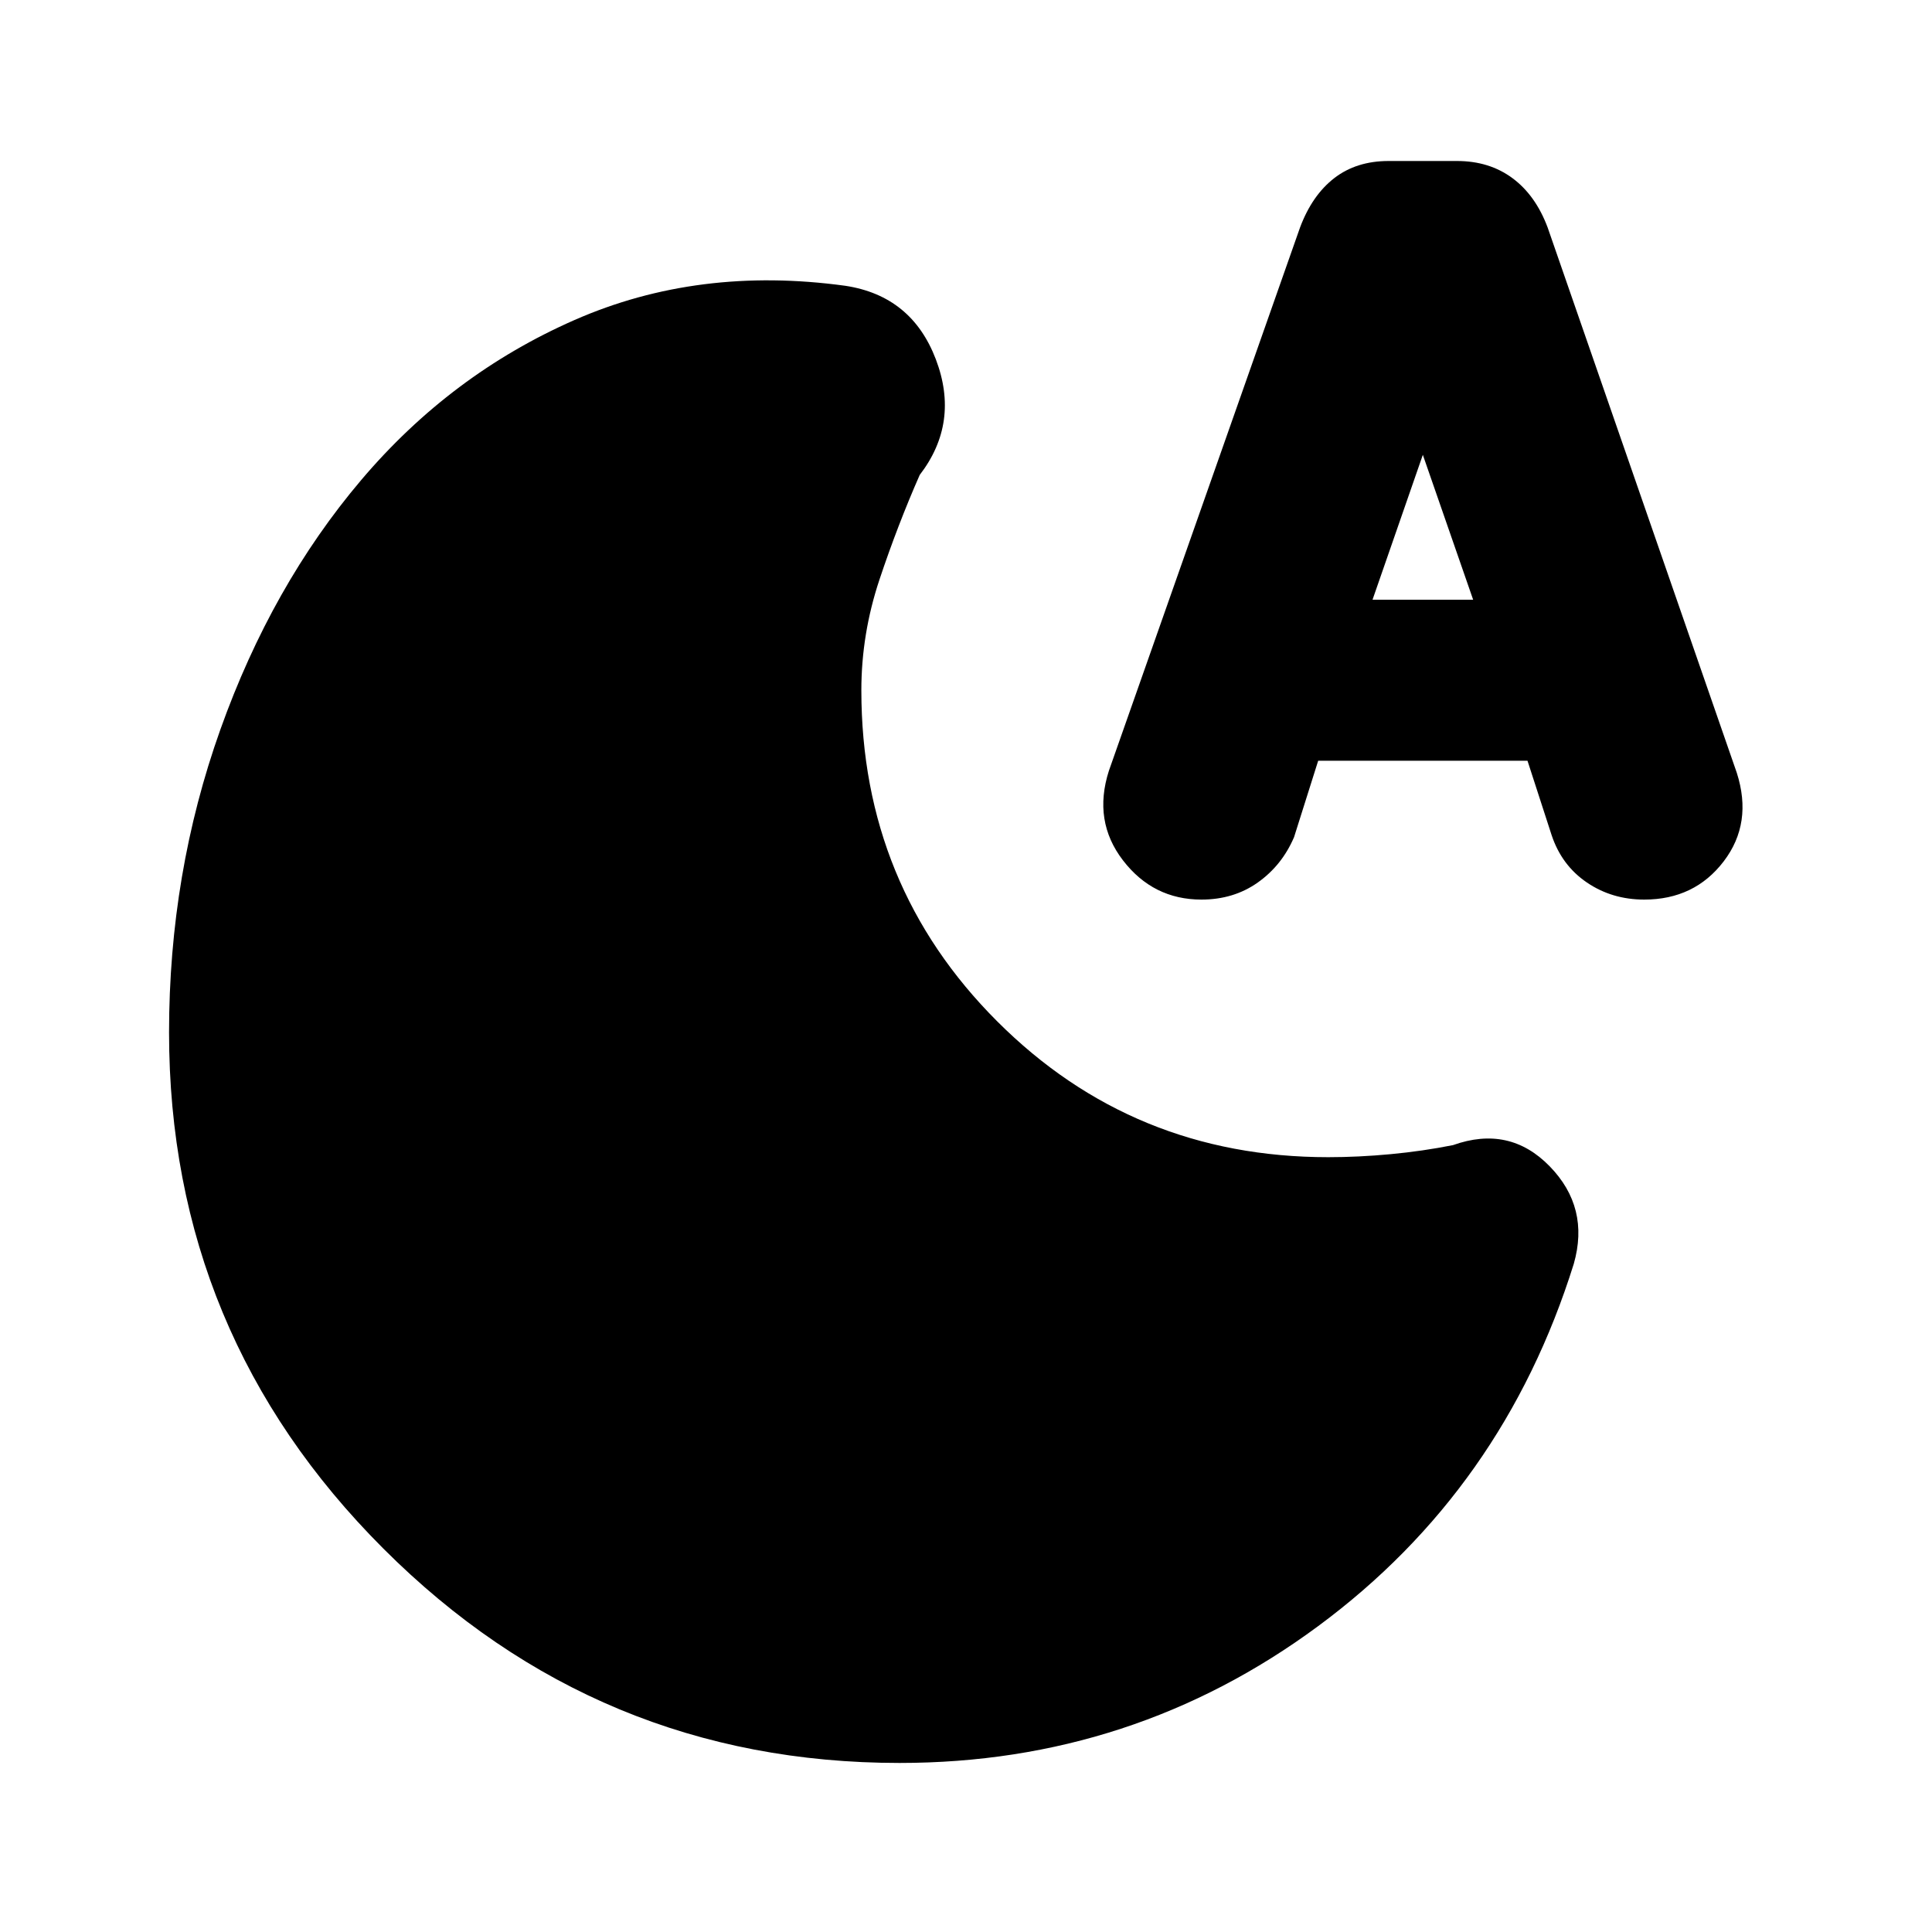 <svg xmlns="http://www.w3.org/2000/svg" height="20" viewBox="0 -960 960 960" width="20"><path d="M447-84q-150 0-256.5-106.5T84-447q0-79 25.5-150.5t70-124Q224-774 285.5-801T420-818q33 5 45 36.5t-8 57.5q-11 25-20 52t-9 55q0 97 67.5 164.5T660-385q15 0 31-1.5t31-4.5q28-10 48 10.5t12 48.5q-35 112-127 180T447-84Zm208-498-12 38q-6 14-18 22.5t-28 8.5q-24 0-39-19.5t-7-44.5l95-270q6-16 17-24.5t27-8.5h34q16 0 27.5 8.5T769-847l94 271q8 25-6.5 44T817-513q-16 0-28.5-8.5T771-545l-12-37H655Zm27-80h50l-25-72-25 72Z"/></svg>